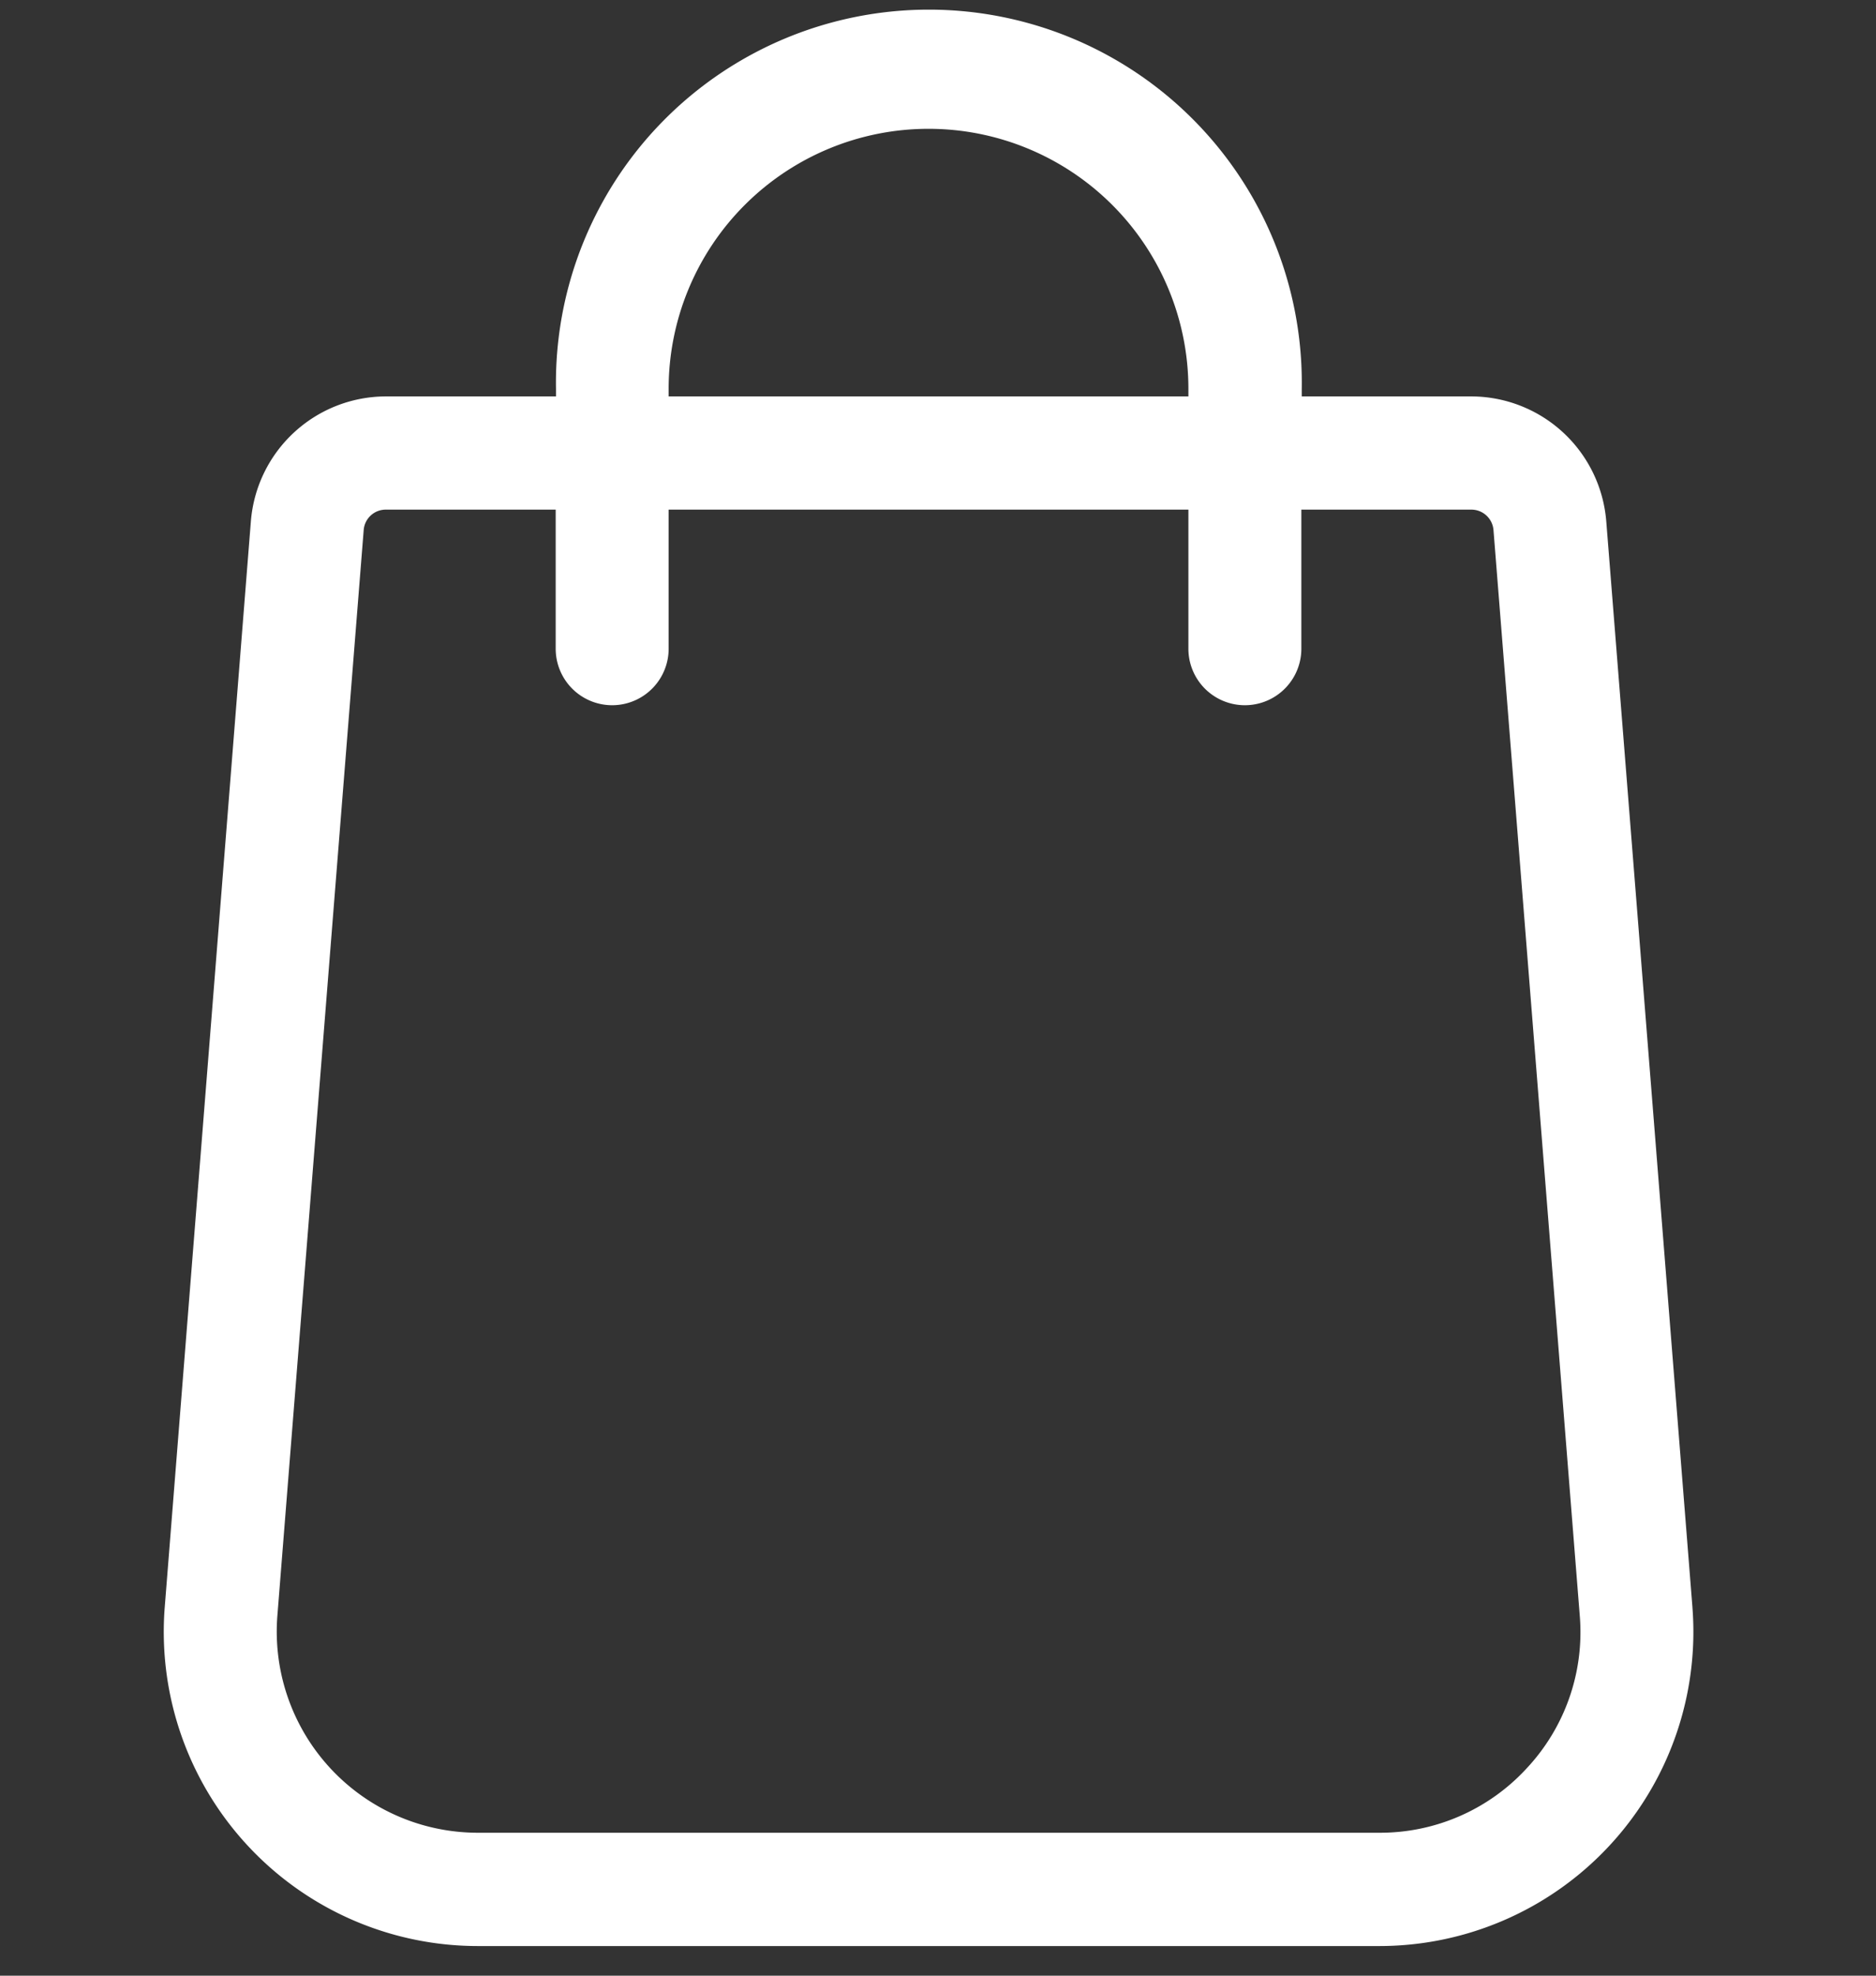 <svg xmlns="http://www.w3.org/2000/svg" xmlns:xlink="http://www.w3.org/1999/xlink" width="19" height="20" viewBox="0 0 19 20">
  <rect x="0" y="0" width="19" height="20" fill="#333333" stroke="none"/>
  <defs>
    <clipPath id="clip-path">
      <rect id="Rectangle_1477" data-name="Rectangle 1477" width="19" height="20" transform="translate(0.364 -0.159)" fill="#fff" stroke="#707070" stroke-width="1"/>
    </clipPath>
  </defs>
  <g id="Mask_Group_113" data-name="Mask Group 113" transform="translate(-0.364 0.159)" clip-path="url(#clip-path)">
    <g id="shopping-bag" transform="translate(2.023 0)">
      <g id="Group_537" data-name="Group 537" transform="translate(0)">
        <g id="Group_536" data-name="Group 536">
          <path id="Path_2126" data-name="Path 2126" d="M17.657,16.112,16.784,5.117a1.374,1.374,0,0,0-1.364-1.263H13.7V3.777a3.777,3.777,0,1,0-7.553,0v.077H4.42A1.374,1.374,0,0,0,3.057,5.116l-.873,11a3.181,3.181,0,0,0,3.172,3.425h9.129a3.181,3.181,0,0,0,3.172-3.426ZM7.288,3.777a2.632,2.632,0,1,1,5.264,0v.077H7.288Zm8.691,13.964a2.016,2.016,0,0,1-1.494.653H5.356A2.037,2.037,0,0,1,3.325,16.2L4.2,5.2A.224.224,0,0,1,4.42,5H6.144V6.408a.572.572,0,1,0,1.144,0V5h5.264V6.408a.572.572,0,1,0,1.144,0V5h1.723a.225.225,0,0,1,.223.208L16.516,16.2A2.016,2.016,0,0,1,15.979,17.741Z" transform="translate(-2.175)" fill="#fff"/>
        </g>
      </g>
    </g>
  </g>
</svg>
